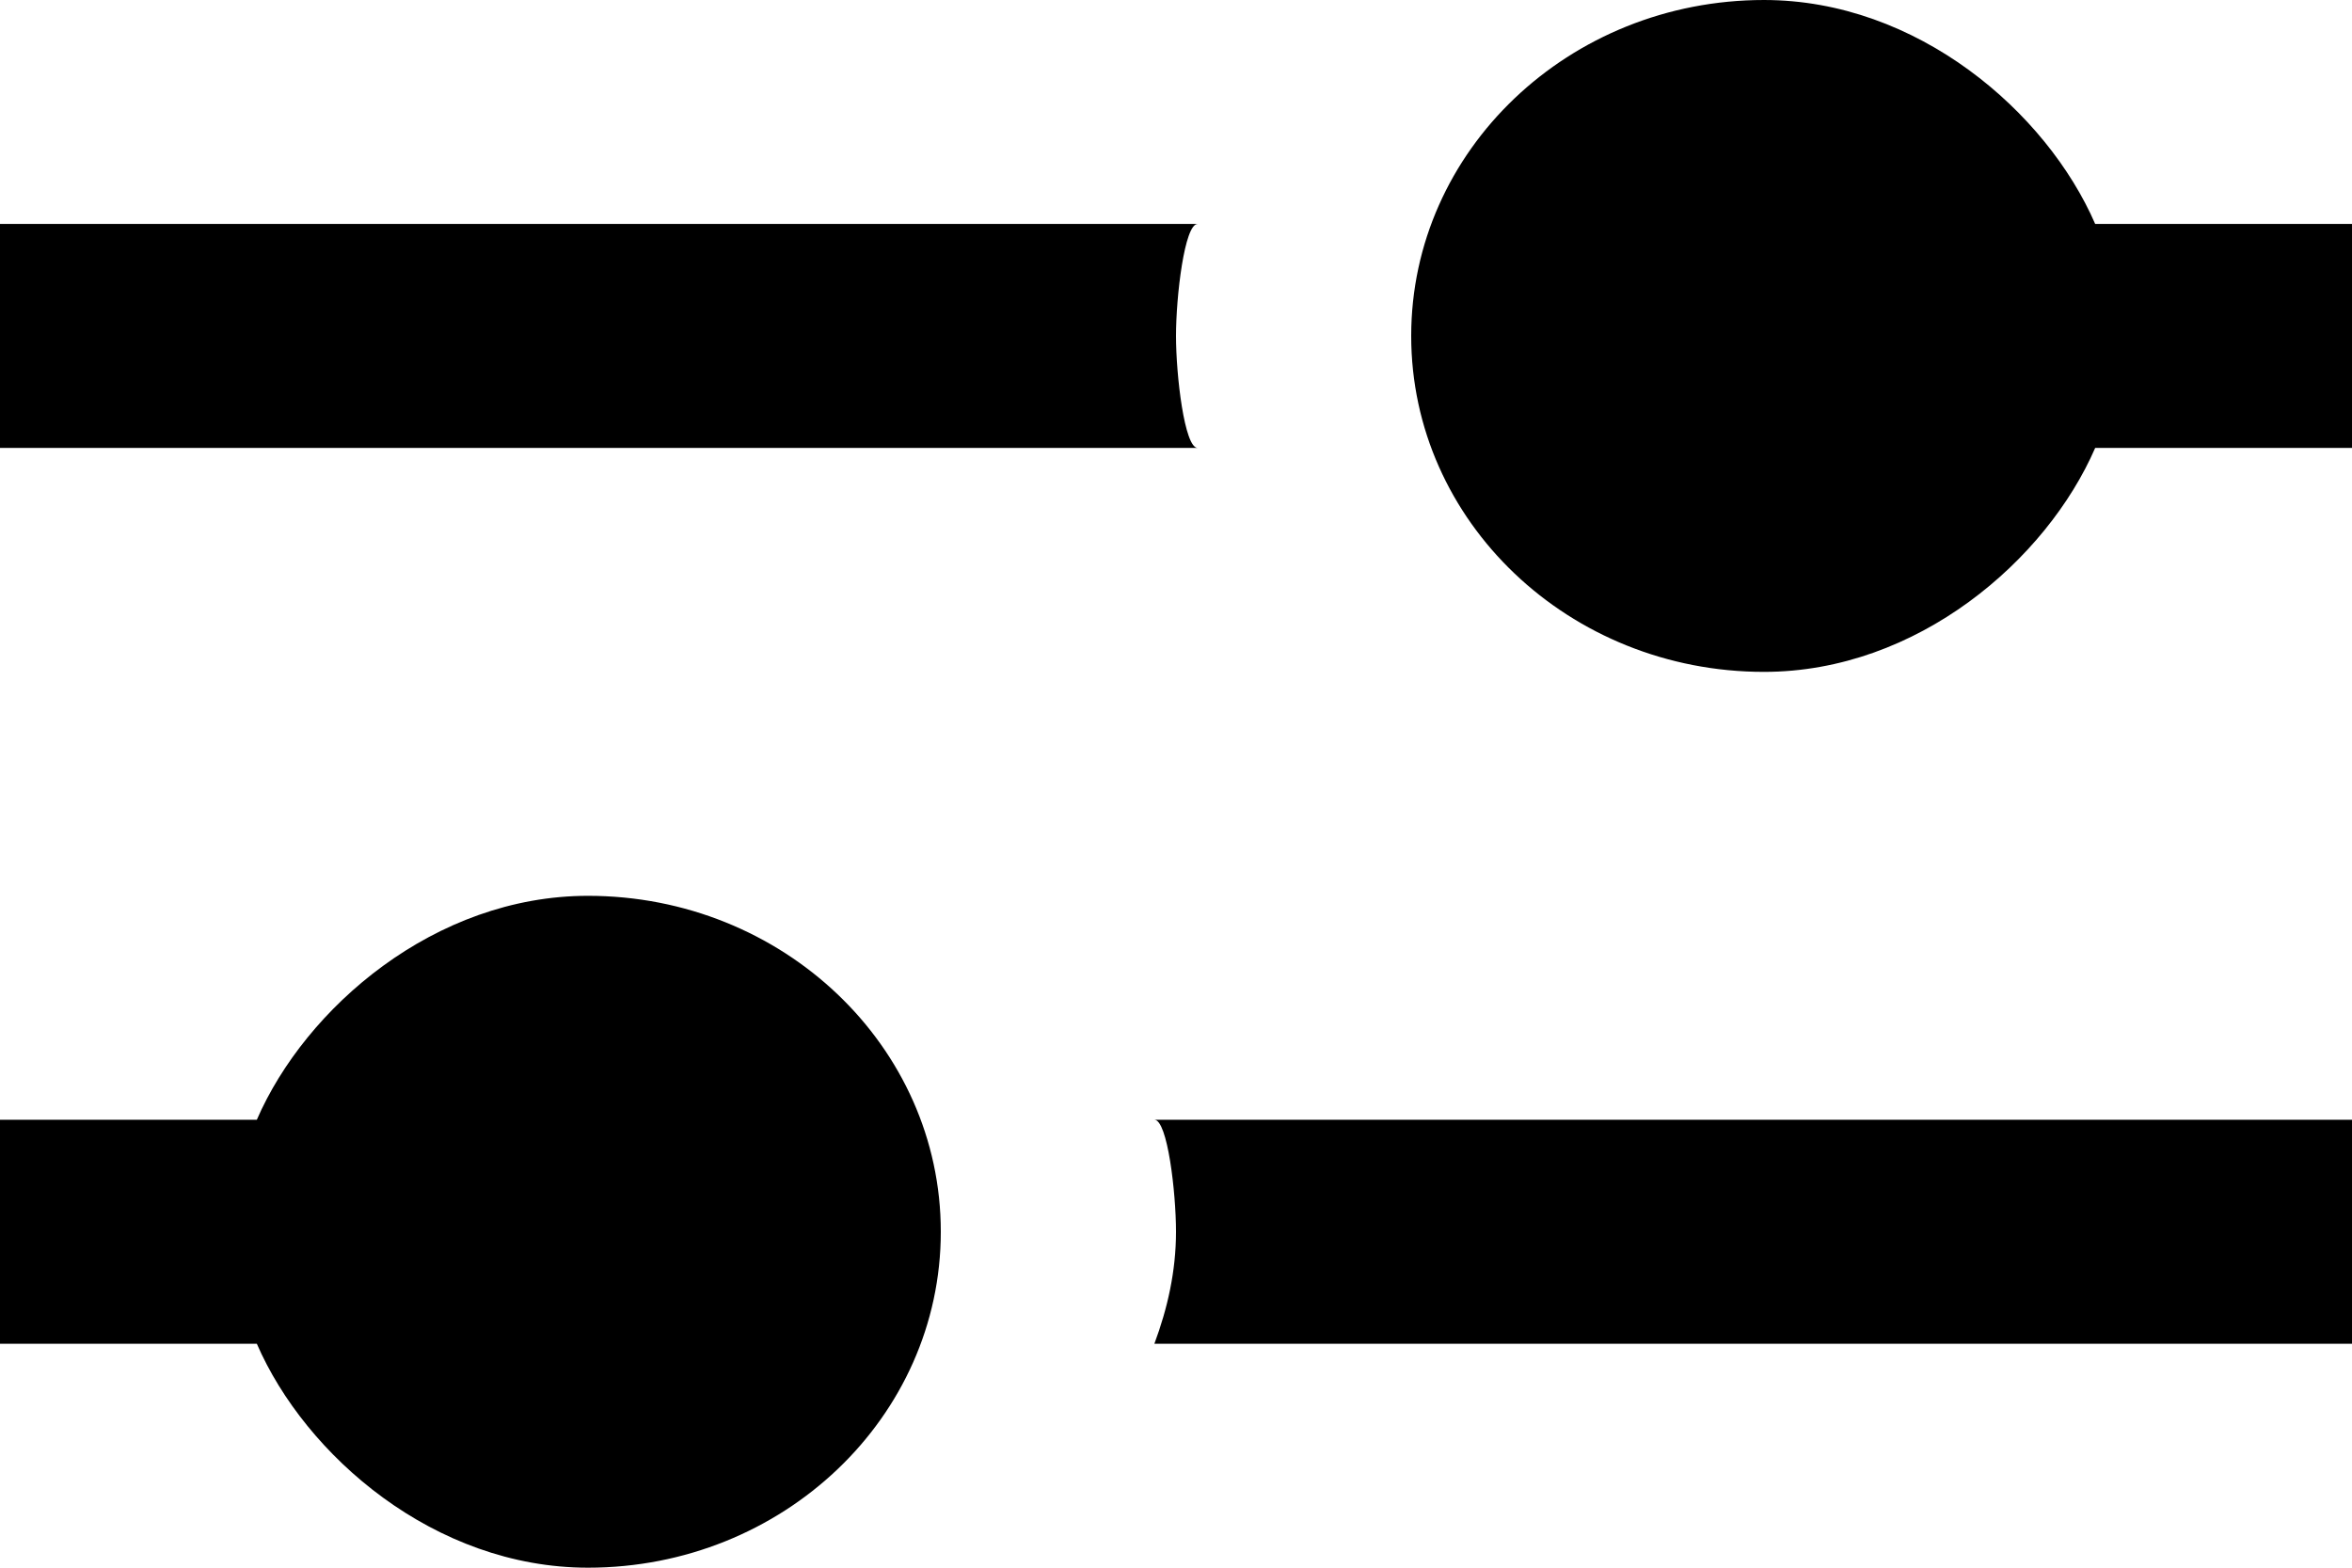 <svg viewBox="0 0 21 14" xmlns="http://www.w3.org/2000/svg" fill="currentColor" focusable="false">
  <path d="M10.5 3c0-.353.076-1 .193-1H0v2h10.693c-.117 0-.193-.647-.193-1zm8.207-1c-.434-1-1.588-2-2.957-2-1.74 0-3.15 1.343-3.15 3s1.41 3 3.15 3c1.37 0 2.523-1 2.957-2H21V2h-2.293zM10.5 11c0 .353-.076.686-.193 1H21v-2H10.307c.117 0 .193.647.193 1zm-2.1 0c0 1.657-1.41 3-3.15 3-1.37 0-2.523-1-2.957-2H0v-2h2.293c.434-1 1.588-2 2.957-2C6.99 8 8.4 9.343 8.4 11z" fill-rule="evenodd"/>
</svg>
